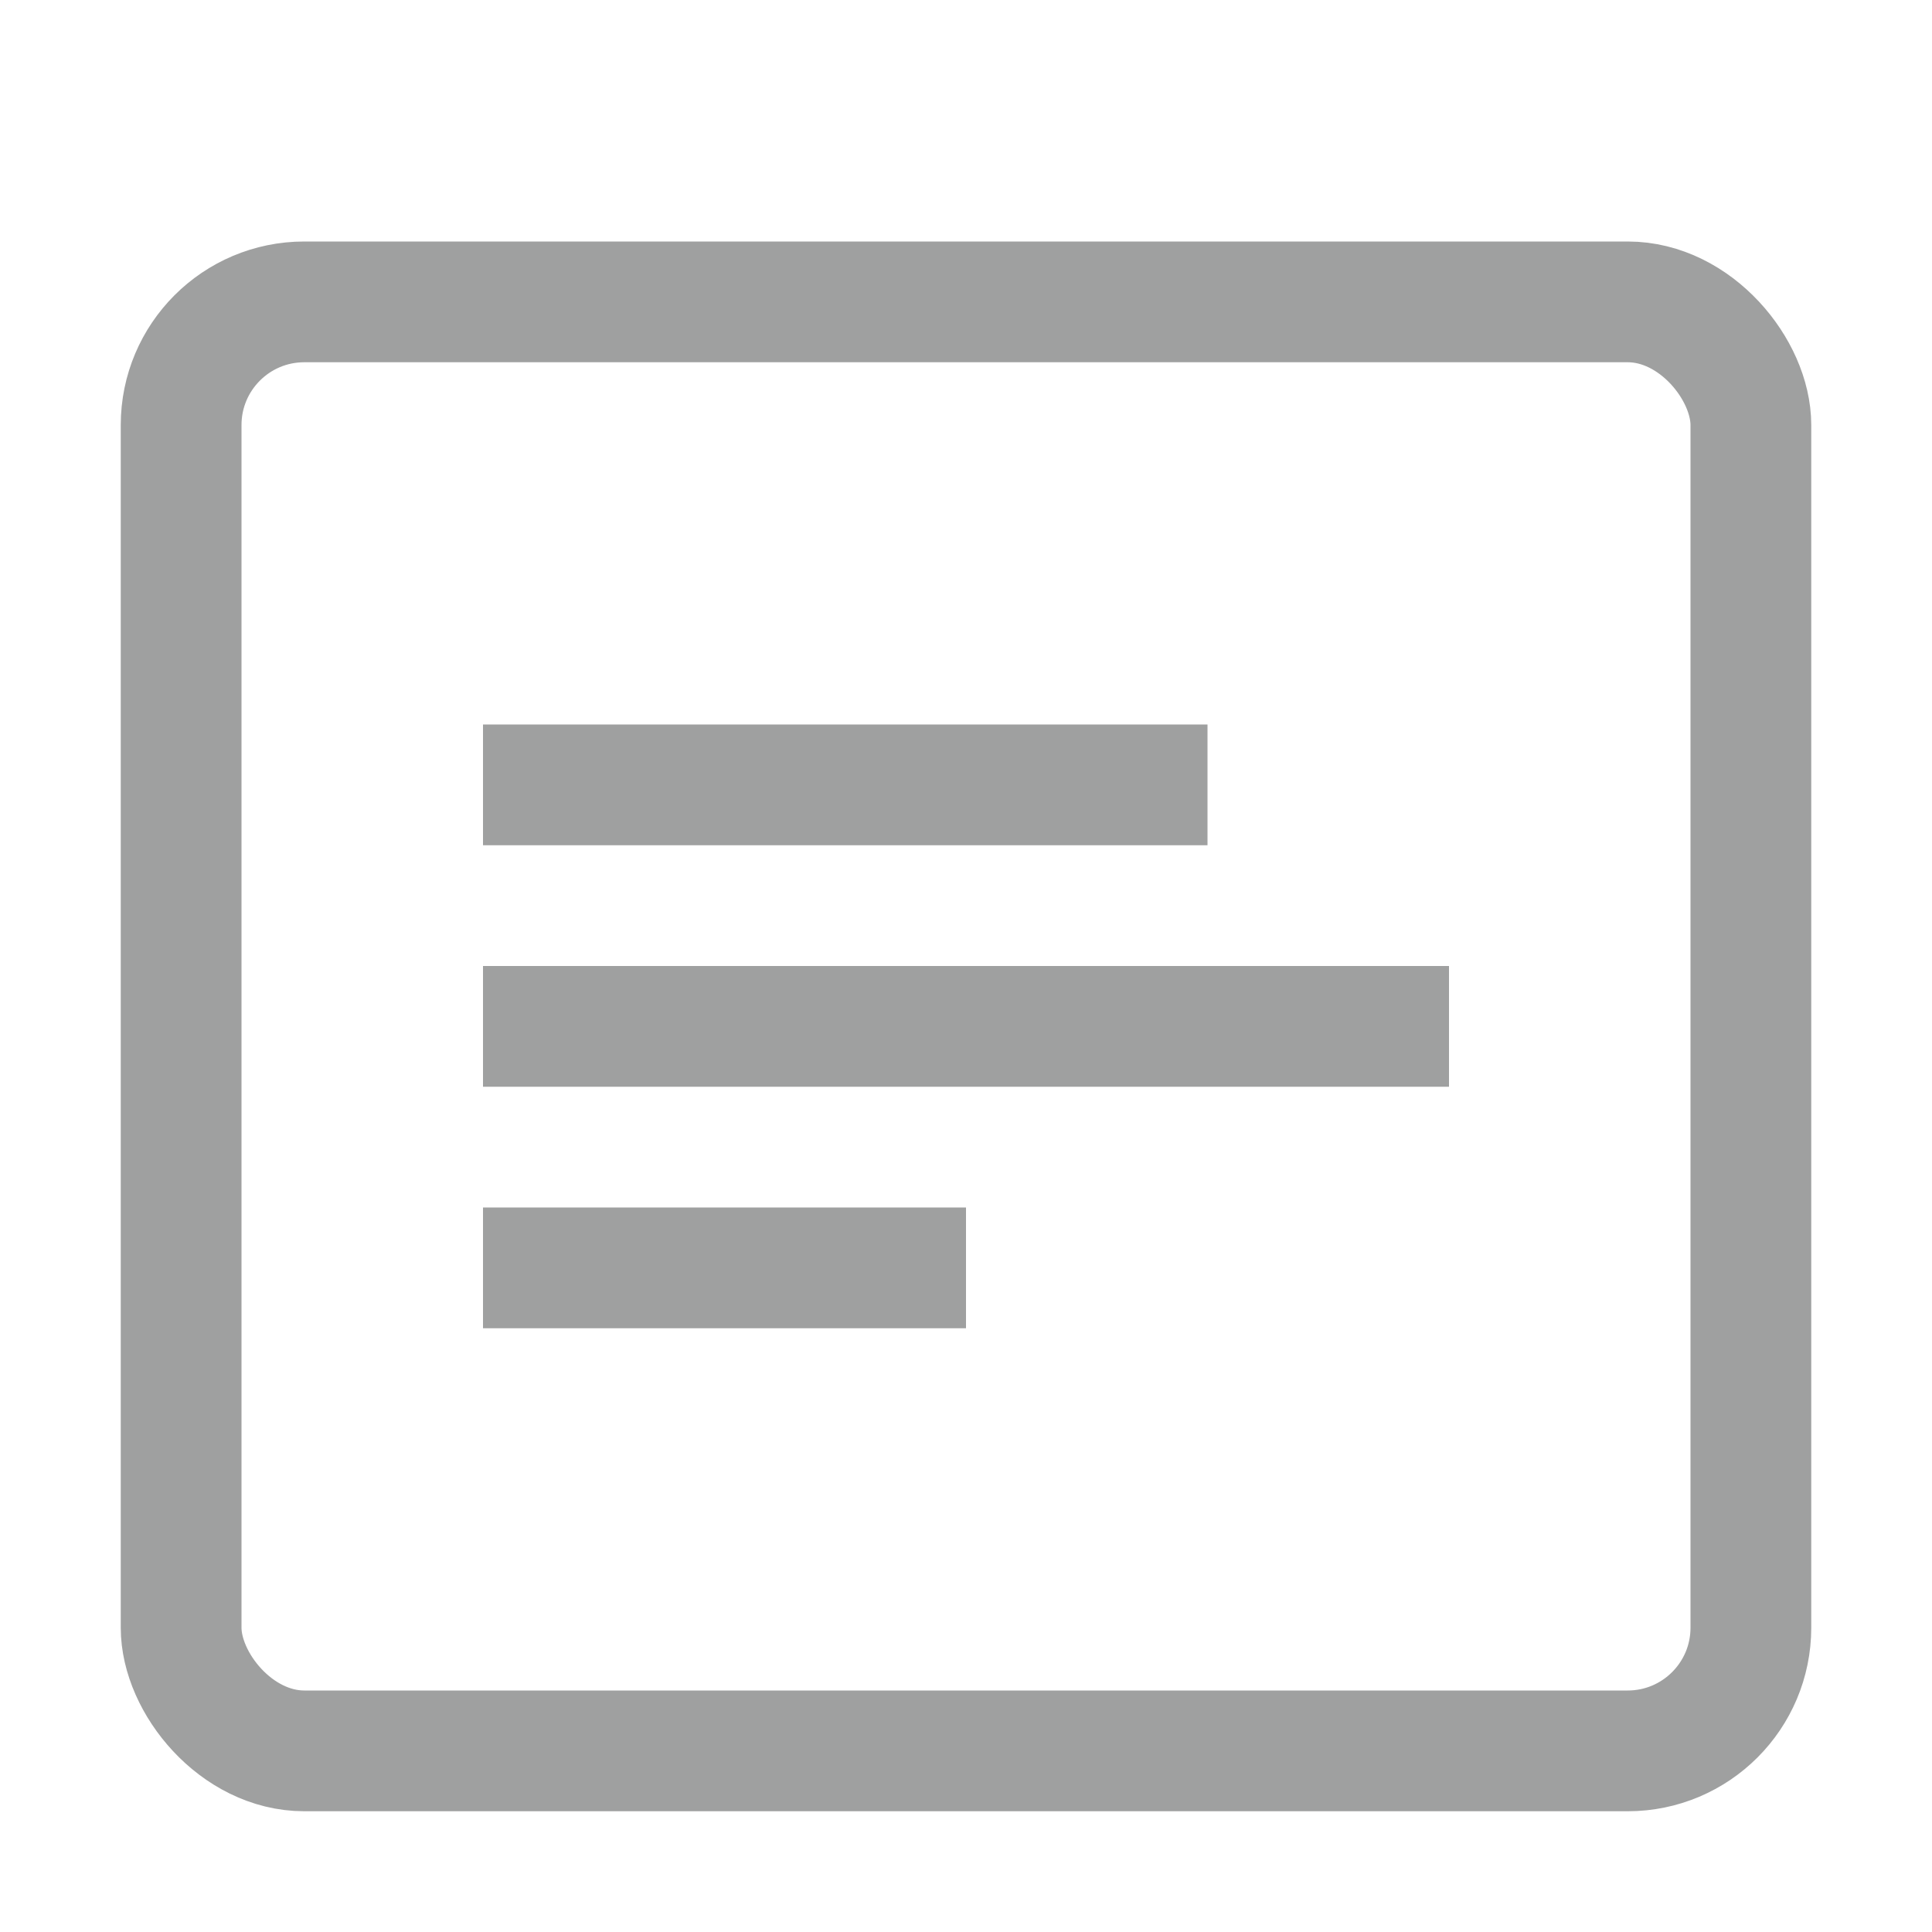 <svg xmlns="http://www.w3.org/2000/svg" viewBox="0 0 16 16"><defs><style>.cls-1{fill:none;stroke:#9fa0a0;stroke-miterlimit:10;}.cls-2{fill:#9fa0a0;}</style></defs><title>detail</title><g id="图层_2" data-name="图层 2"><rect class="cls-1" x="1.5" y="2.5" width="13" height="12" rx="1.02"/><rect class="cls-2" x="4" y="6" width="6" height="1"/><rect class="cls-2" x="4" y="8" width="8" height="1"/><rect class="cls-2" x="4" y="10" width="4" height="1"/></g></svg>